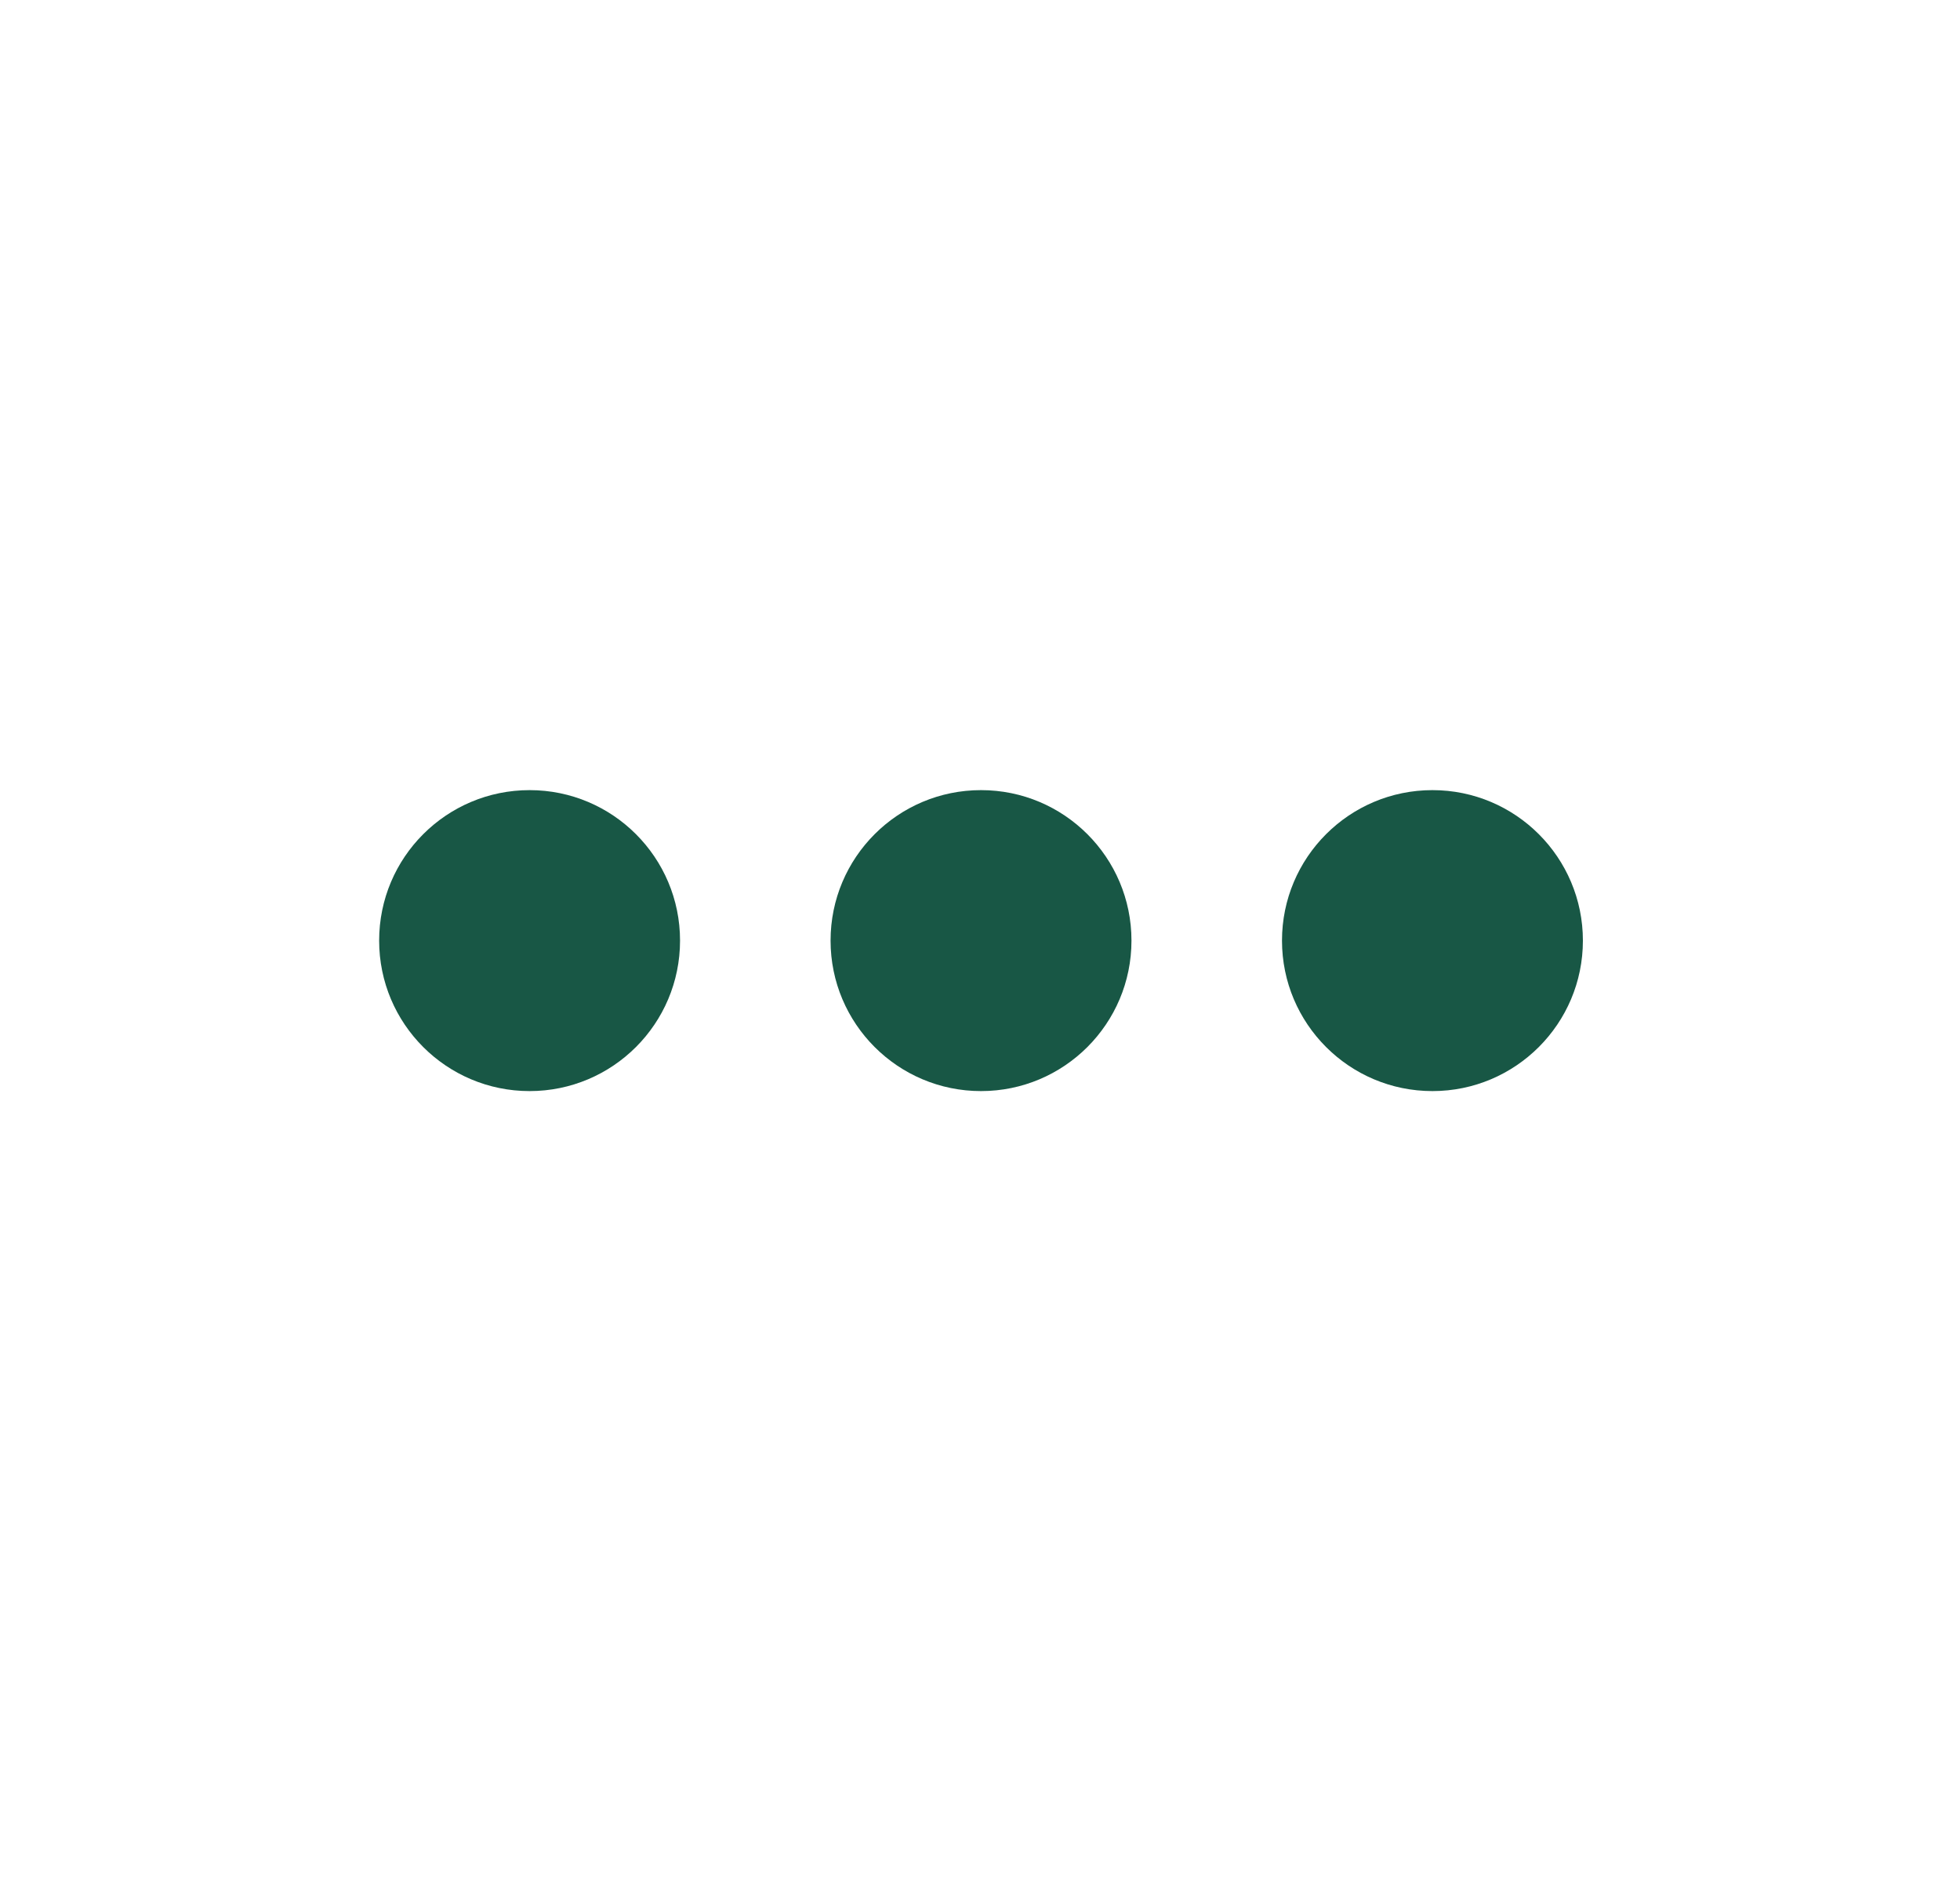 <svg xmlns="http://www.w3.org/2000/svg" width="25" height="24" viewBox="0 0 25 24" fill="none">
  <path d="M8.674 11.995C8.674 13.055 7.815 13.914 6.755 13.914C5.695 13.914 4.836 13.055 4.836 11.995C4.836 10.935 5.695 10.076 6.755 10.076C7.815 10.076 8.674 10.935 8.674 11.995Z" fill="#185745"/>
  <path d="M14.432 11.995C14.432 13.055 13.573 13.914 12.513 13.914C11.453 13.914 10.594 13.055 10.594 11.995C10.594 10.935 11.453 10.076 12.513 10.076C13.573 10.076 14.432 10.935 14.432 11.995Z" fill="#185745"/>
  <path d="M20.19 11.995C20.19 13.055 19.331 13.914 18.271 13.914C17.211 13.914 16.352 13.055 16.352 11.995C16.352 10.935 17.211 10.076 18.271 10.076C19.331 10.076 20.19 10.935 20.19 11.995Z" fill="#185745"/>
</svg>